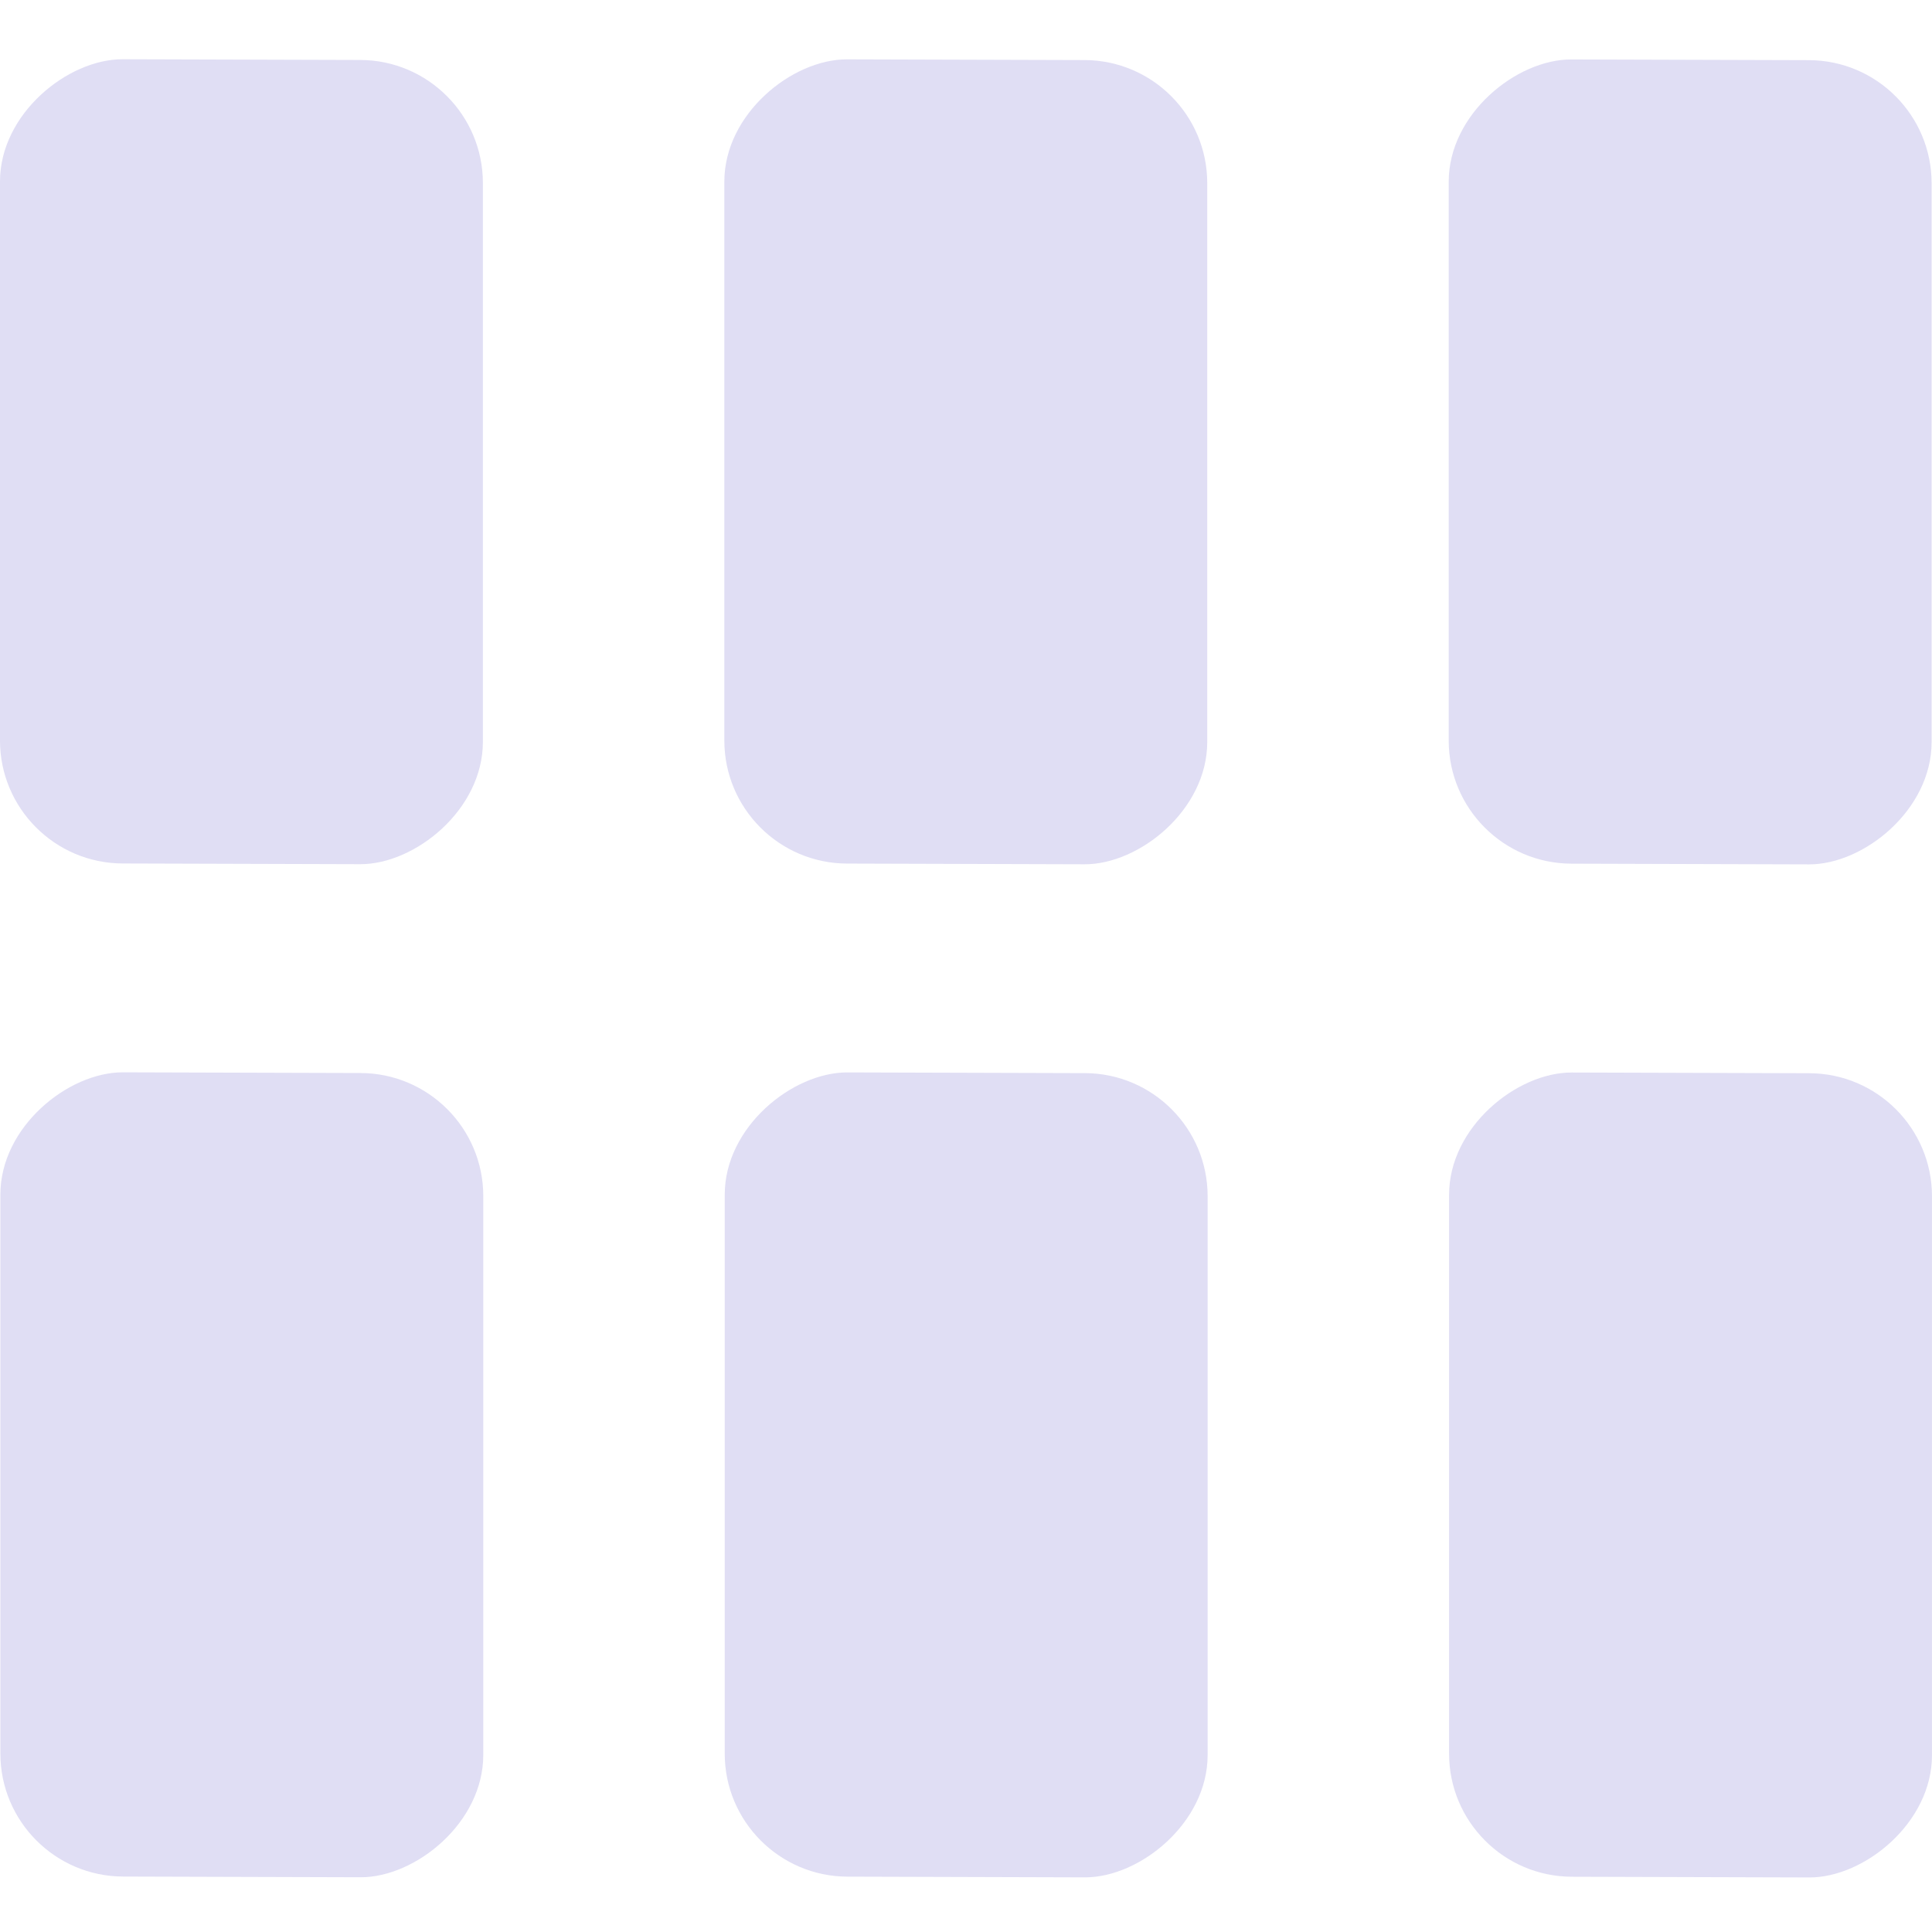 <?xml version="1.0" encoding="UTF-8" standalone="no"?>
<!-- Created with Inkscape (http://www.inkscape.org/) -->

<svg
   width="120.024mm"
   height="120.024mm"
   viewBox="0 0 120.024 120.024"
   version="1.1"
   id="svg5"
   inkscape:version="1.4 (e7c3feb, 2024-10-09)"
   sodipodi:docname="fairh.svg"
   xmlns:inkscape="http://www.inkscape.org/namespaces/inkscape"
   xmlns:sodipodi="http://sodipodi.sourceforge.net/DTD/sodipodi-0.dtd"
   xmlns="http://www.w3.org/2000/svg"
   xmlns:svg="http://www.w3.org/2000/svg">
  <sodipodi:namedview
     id="namedview7"
     pagecolor="#ffffff"
     bordercolor="#000000"
     borderopacity="0.25"
     inkscape:showpageshadow="2"
     inkscape:pageopacity="0.0"
     inkscape:pagecheckerboard="0"
     inkscape:deskcolor="#d1d1d1"
     inkscape:document-units="mm"
     showgrid="false"
     inkscape:zoom="0.64693624"
     inkscape:cx="285.96327"
     inkscape:cy="263.54993"
     inkscape:window-width="1916"
     inkscape:window-height="1163"
     inkscape:window-x="0"
     inkscape:window-y="33"
     inkscape:window-maximized="1"
     inkscape:current-layer="layer1"
     showguides="true">
    <sodipodi:guide
       position="57.572,137.428"
       orientation="0,-1"
       id="guide2419"
       inkscape:locked="false" />
    <sodipodi:guide
       position="76.181,-11.236"
       orientation="0,-1"
       id="guide2421"
       inkscape:locked="false" />
    <sodipodi:guide
       position="-16.044,88.146"
       orientation="1,0"
       id="guide2423"
       inkscape:locked="false" />
    <sodipodi:guide
       position="133.233,78.944"
       orientation="1,0"
       id="guide2425"
       inkscape:locked="false" />
    <sodipodi:guide
       position="60.937,-21.271"
       orientation="0,-1"
       id="guide3024"
       inkscape:locked="false" />
  </sodipodi:namedview>
  <defs
     id="defs2">
    <inkscape:path-effect
       effect="powerclip"
       id="path-effect1548"
       is_visible="true"
       lpeversion="1"
       inverse="true"
       flatten="false"
       hide_clip="false"
       message="" />
    <clipPath
       clipPathUnits="userSpaceOnUse"
       id="clipPath1544">
      <rect
         style="display:block;fill:#808080;stroke:#666666;stroke-width:0"
         id="rect1546"
         width="100"
         height="100"
         x="94.7"
         y="101.519"
         rx="21.428"
         ry="0" />
    </clipPath>
  </defs>
  <g
     inkscape:label="Layer 1"
     inkscape:groupmode="layer"
     id="layer1"
     transform="translate(-68.189,-70.162)">
    <g
       id="g3159"
       transform="rotate(90,126.613,128.22)"
       style="fill:#e0def4;fill-opacity:1">
      <rect
         style="fill:#e0def4;fill-opacity:1;stroke:#666666;stroke-width:0"
         id="rect2363-3"
         width="49.962"
         height="30"
         x="-185.413"
         y="-96.621"
         rx="7.621"
         transform="matrix(-1,0,0.003,-1,0,0)"
         ry="7.621" />
      <rect
         style="fill:#e0def4;fill-opacity:1;stroke:#666666;stroke-width:0"
         id="rect2363-3-2"
         width="49.962"
         height="30"
         x="-185.542"
         y="-141.621"
         rx="7.621"
         transform="matrix(-1,0,0.003,-1,0,0)"
         ry="7.621" />
      <rect
         style="fill:#e0def4;fill-opacity:1;stroke:#666666;stroke-width:0"
         id="rect2363-3-2-9"
         width="49.962"
         height="30"
         x="-185.671"
         y="-186.621"
         rx="7.621"
         transform="matrix(-1,0,0.003,-1,0,0)"
         ry="7.621" />
      <rect
         style="fill:#e0def4;fill-opacity:1;stroke:#666666;stroke-width:0"
         id="rect2363-3-1"
         width="49.962"
         height="30"
         x="-122.477"
         y="-96.644"
         rx="7.621"
         transform="matrix(-1,0,0.003,-1,0,0)"
         ry="7.621" />
      <rect
         style="fill:#e0def4;fill-opacity:1;stroke:#666666;stroke-width:0"
         id="rect2363-3-2-2"
         width="49.962"
         height="30"
         x="-122.606"
         y="-141.645"
         rx="7.621"
         transform="matrix(-1,0,0.003,-1,0,0)"
         ry="7.621" />
      <rect
         style="fill:#e0def4;fill-opacity:1;stroke:#666666;stroke-width:0"
         id="rect2363-3-2-9-7"
         width="49.962"
         height="30"
         x="-122.735"
         y="-186.645"
         rx="7.621"
         transform="matrix(-1,0,0.003,-1,0,0)"
         ry="7.621" />
    </g>
  </g>
</svg>
